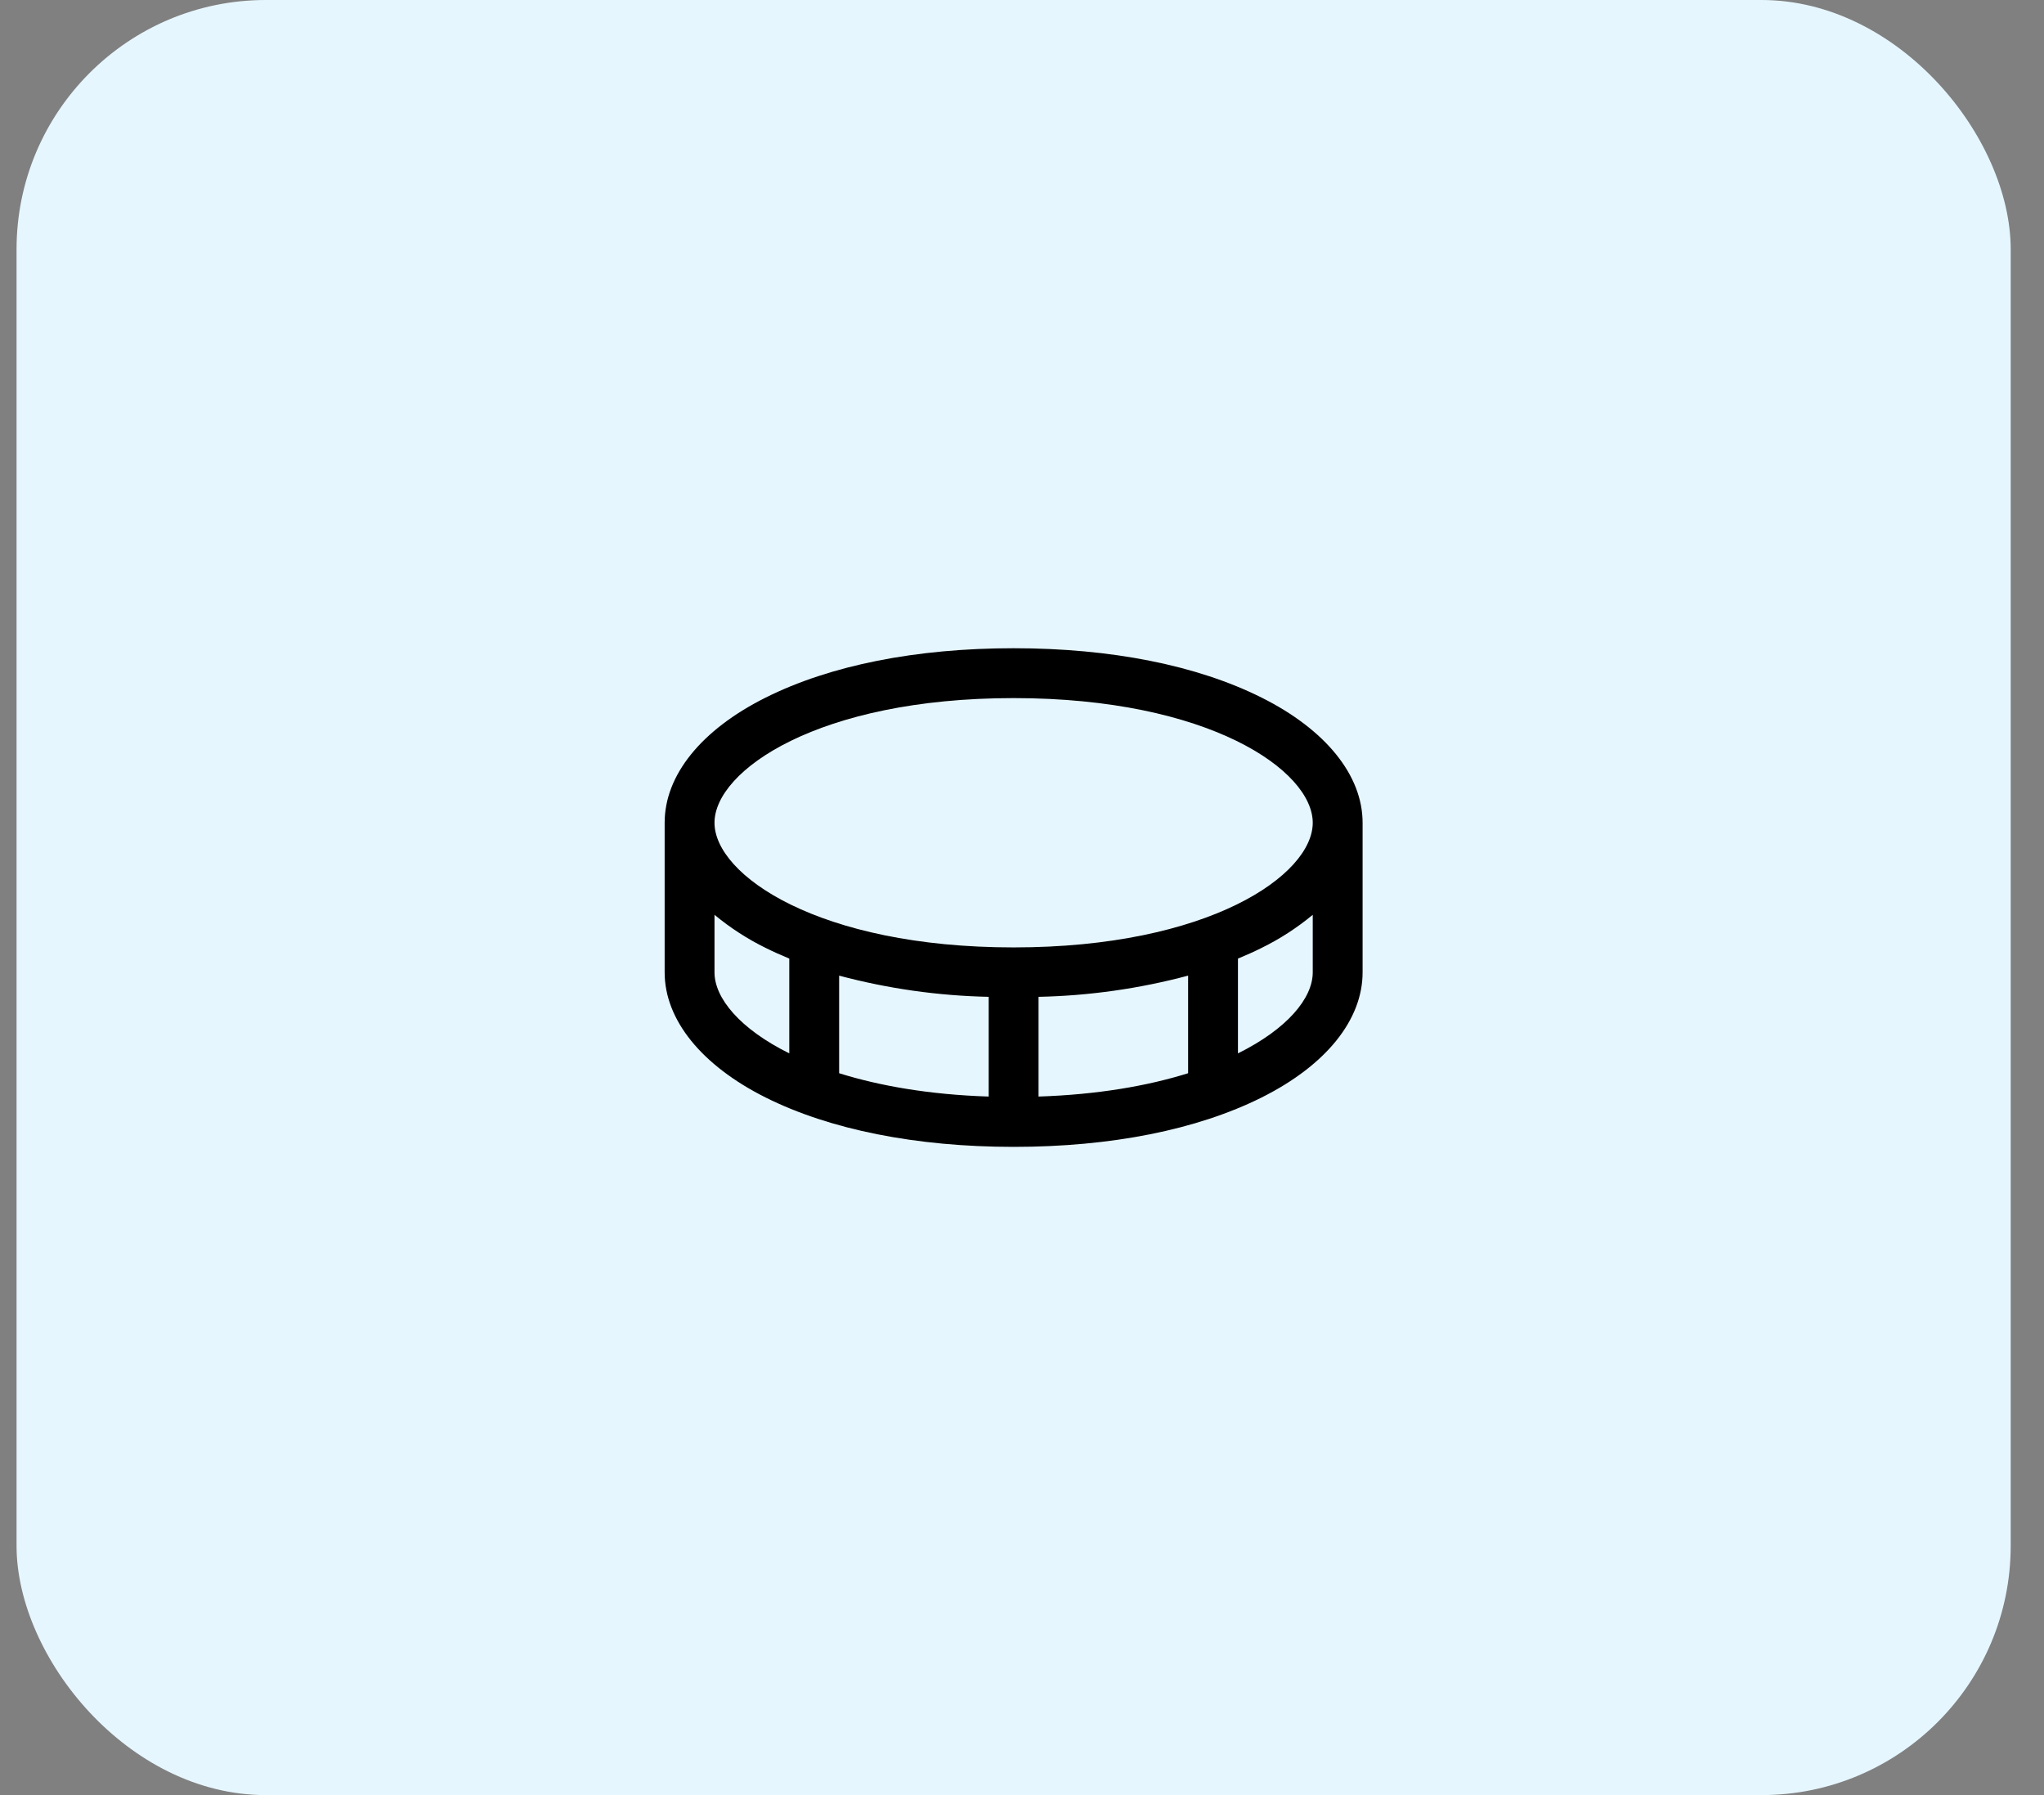 <svg width="41" height="36" viewBox="0 0 41 36" fill="none" xmlns="http://www.w3.org/2000/svg">
<rect x="0" y="0" width="41" height="36" fill="#808080" stroke="none"/>
<rect x="0.332" width="40" height="36" rx="5" fill="#E6F6FF"/>
<path d="M25.306 13.99C24.01 13.342 22.29 13 20.332 13C18.374 13 16.654 13.342 15.358 13.99C14.063 14.637 13.332 15.549 13.332 16.5V19.5C13.332 20.451 14.071 21.366 15.358 22.01C16.646 22.654 18.374 23 20.332 23C22.29 23 24.01 22.657 25.306 22.01C26.601 21.363 27.332 20.451 27.332 19.5V16.5C27.332 15.549 26.593 14.634 25.306 13.99ZM20.332 14C24.247 14 26.332 15.452 26.332 16.5C26.332 17.548 24.247 19 20.332 19C16.417 19 14.332 17.548 14.332 16.5C14.332 15.452 16.417 14 20.332 14ZM19.832 19.991V21.991C18.645 21.953 17.645 21.777 16.832 21.523V19.566C17.811 19.827 18.819 19.97 19.832 19.991ZM20.832 19.991C21.845 19.97 22.853 19.827 23.832 19.566V21.523C23.02 21.777 22.02 21.952 20.832 21.991V19.991ZM14.332 19.5V18.346C14.647 18.607 14.991 18.83 15.358 19.01C15.51 19.086 15.671 19.157 15.832 19.224V21.125C14.843 20.635 14.332 20.018 14.332 19.5ZM24.832 21.125V19.224C24.995 19.157 25.154 19.086 25.306 19.01C25.673 18.83 26.017 18.607 26.332 18.346V19.5C26.332 20.018 25.821 20.635 24.832 21.125Z" fill="black"/>
</svg>
